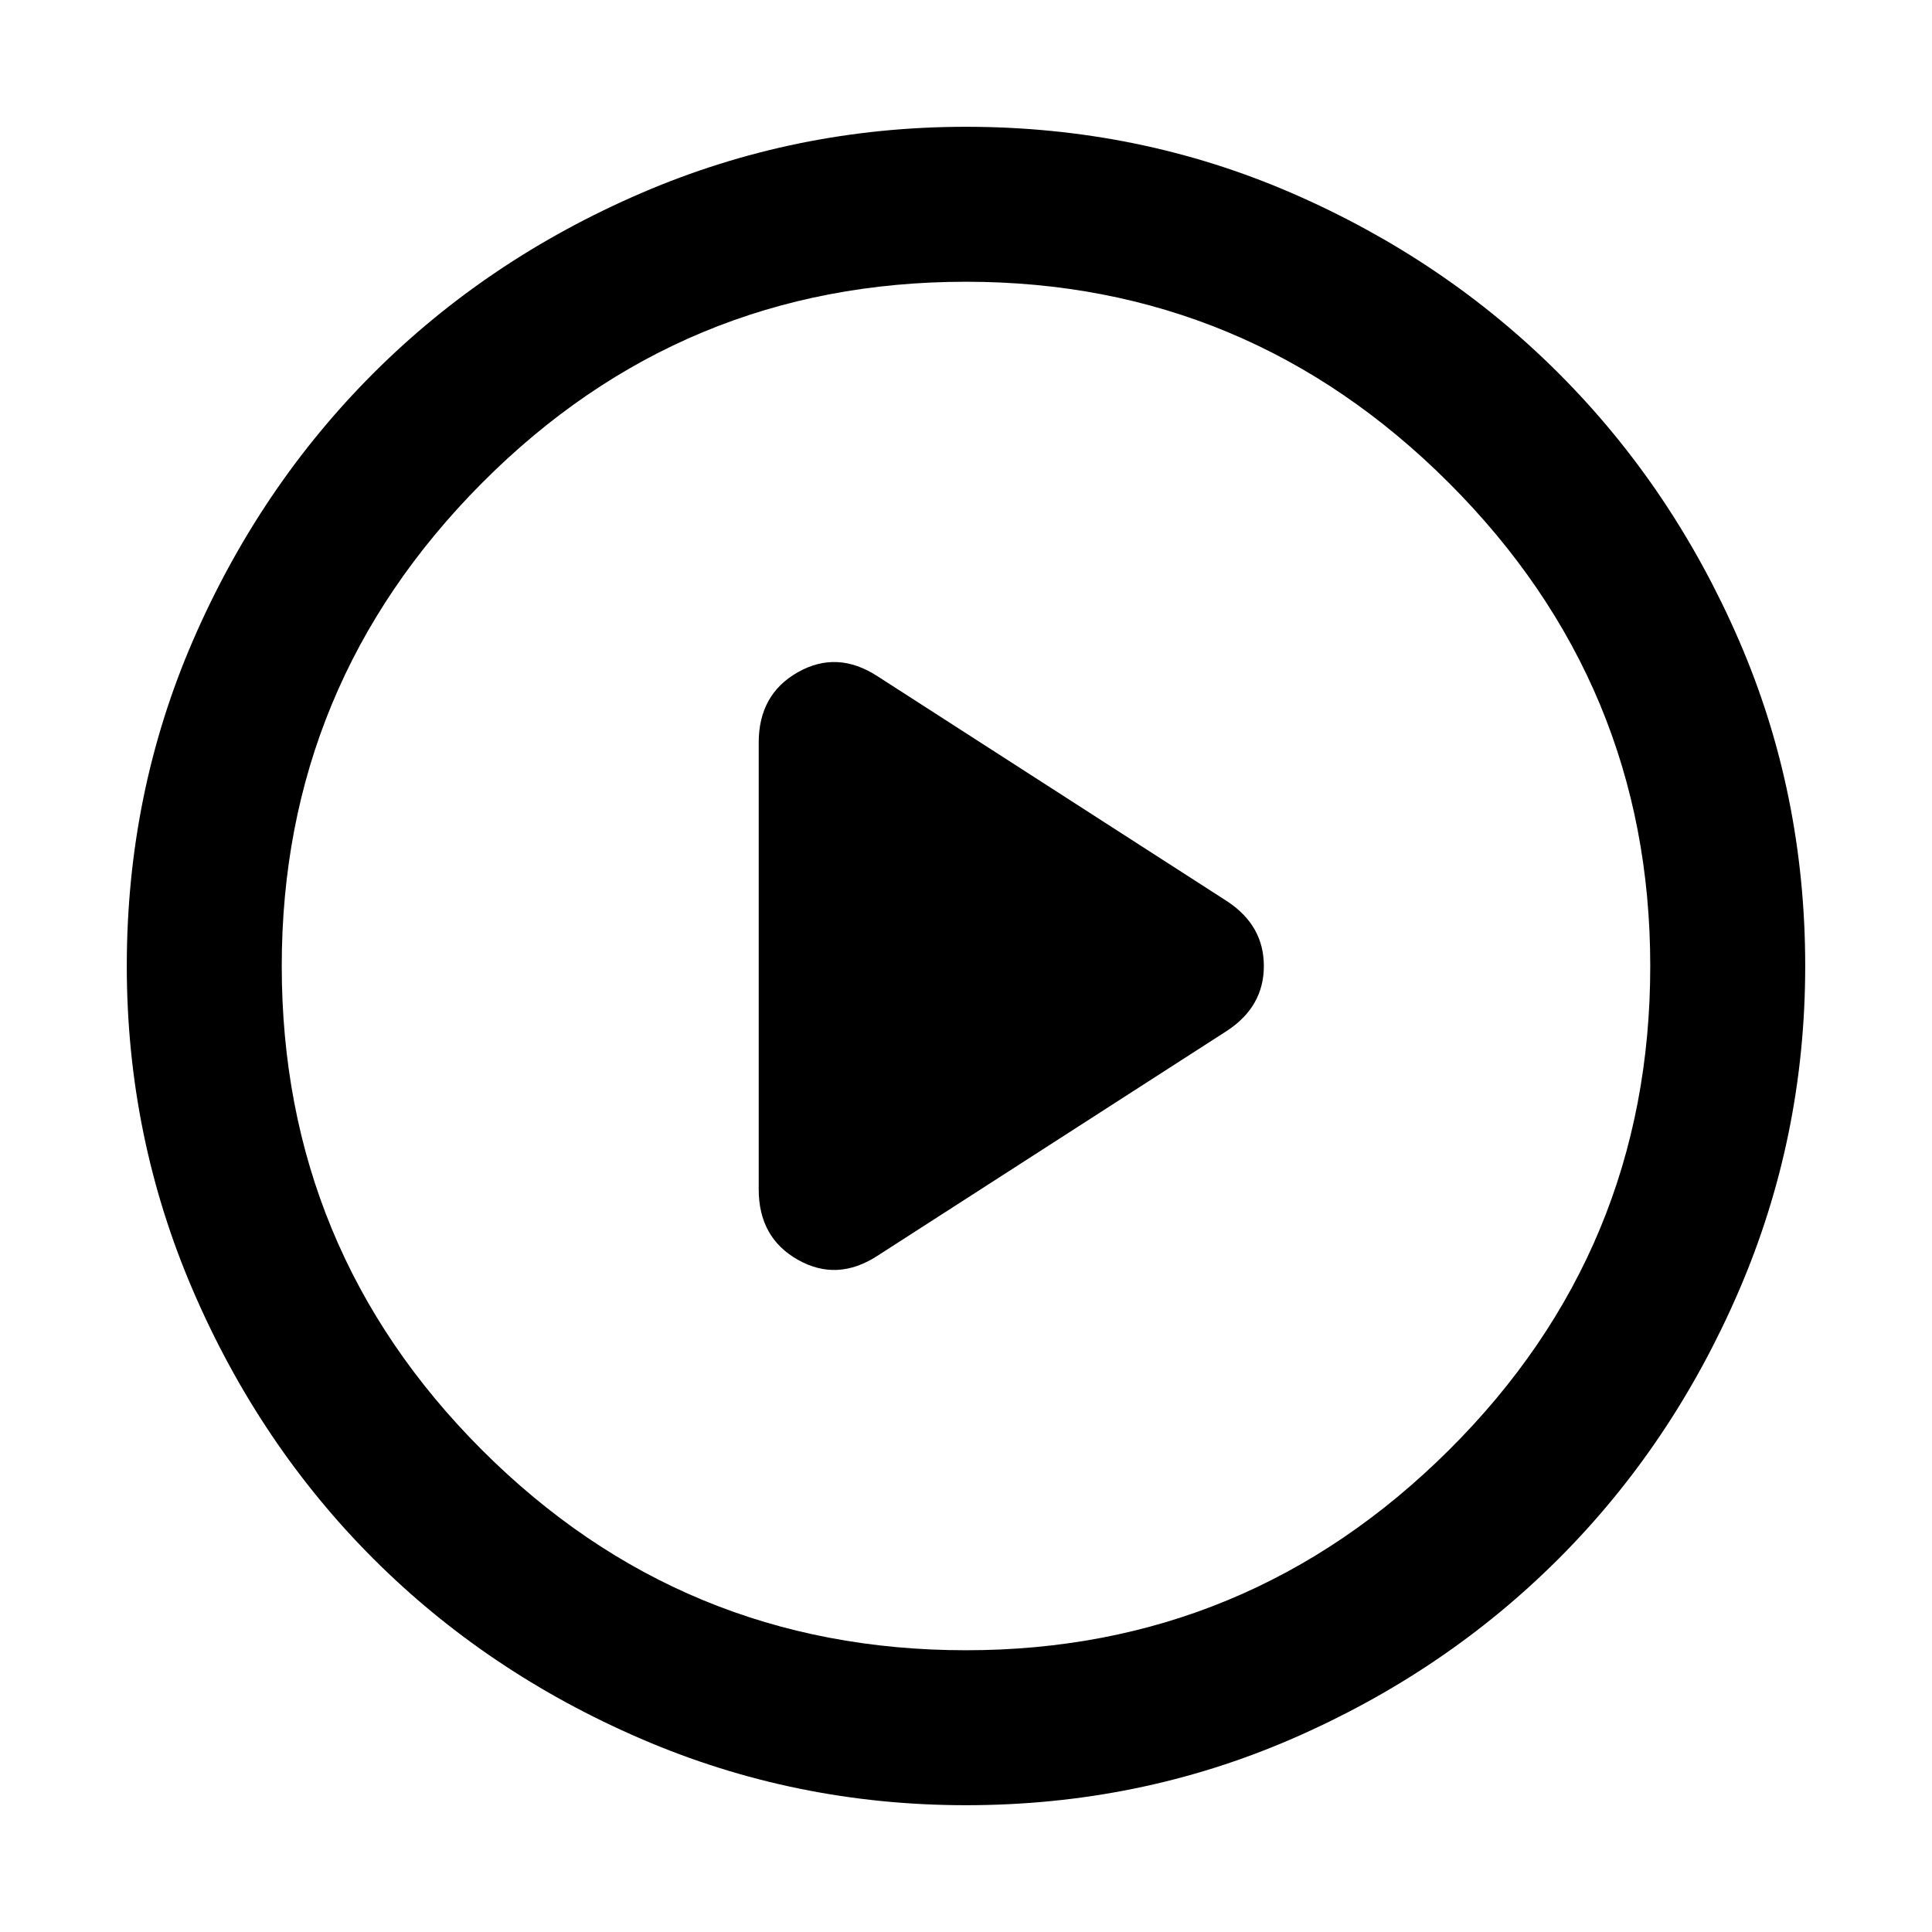 <svg xmlns="http://www.w3.org/2000/svg" height="48" width="48"><path d="M18.85 18.45v11.1q0 1.2.975 1.75t1.975-.1l8.7-5.6q.9-.6.9-1.6t-.9-1.6l-8.7-5.6q-1-.65-1.975-.1-.975.55-.975 1.75ZM24 44.85q-4.25 0-8.075-1.65-3.825-1.65-6.65-4.475Q6.45 35.9 4.8 32.075 3.15 28.25 3.15 24q0-4.3 1.65-8.1t4.475-6.625Q12.1 6.45 15.925 4.8 19.75 3.15 24 3.15q4.3 0 8.1 1.65t6.625 4.475Q41.55 12.1 43.2 15.9q1.65 3.8 1.65 8.1 0 4.25-1.65 8.075-1.65 3.825-4.475 6.65Q35.9 41.55 32.1 43.2q-3.8 1.65-8.1 1.65ZM24 24Zm0 17q7 0 12-4.975T41 24q0-7-5-12T24 7q-7.05 0-12.025 5Q7 17 7 24q0 7.05 4.975 12.025Q16.95 41 24 41Z"/></svg>